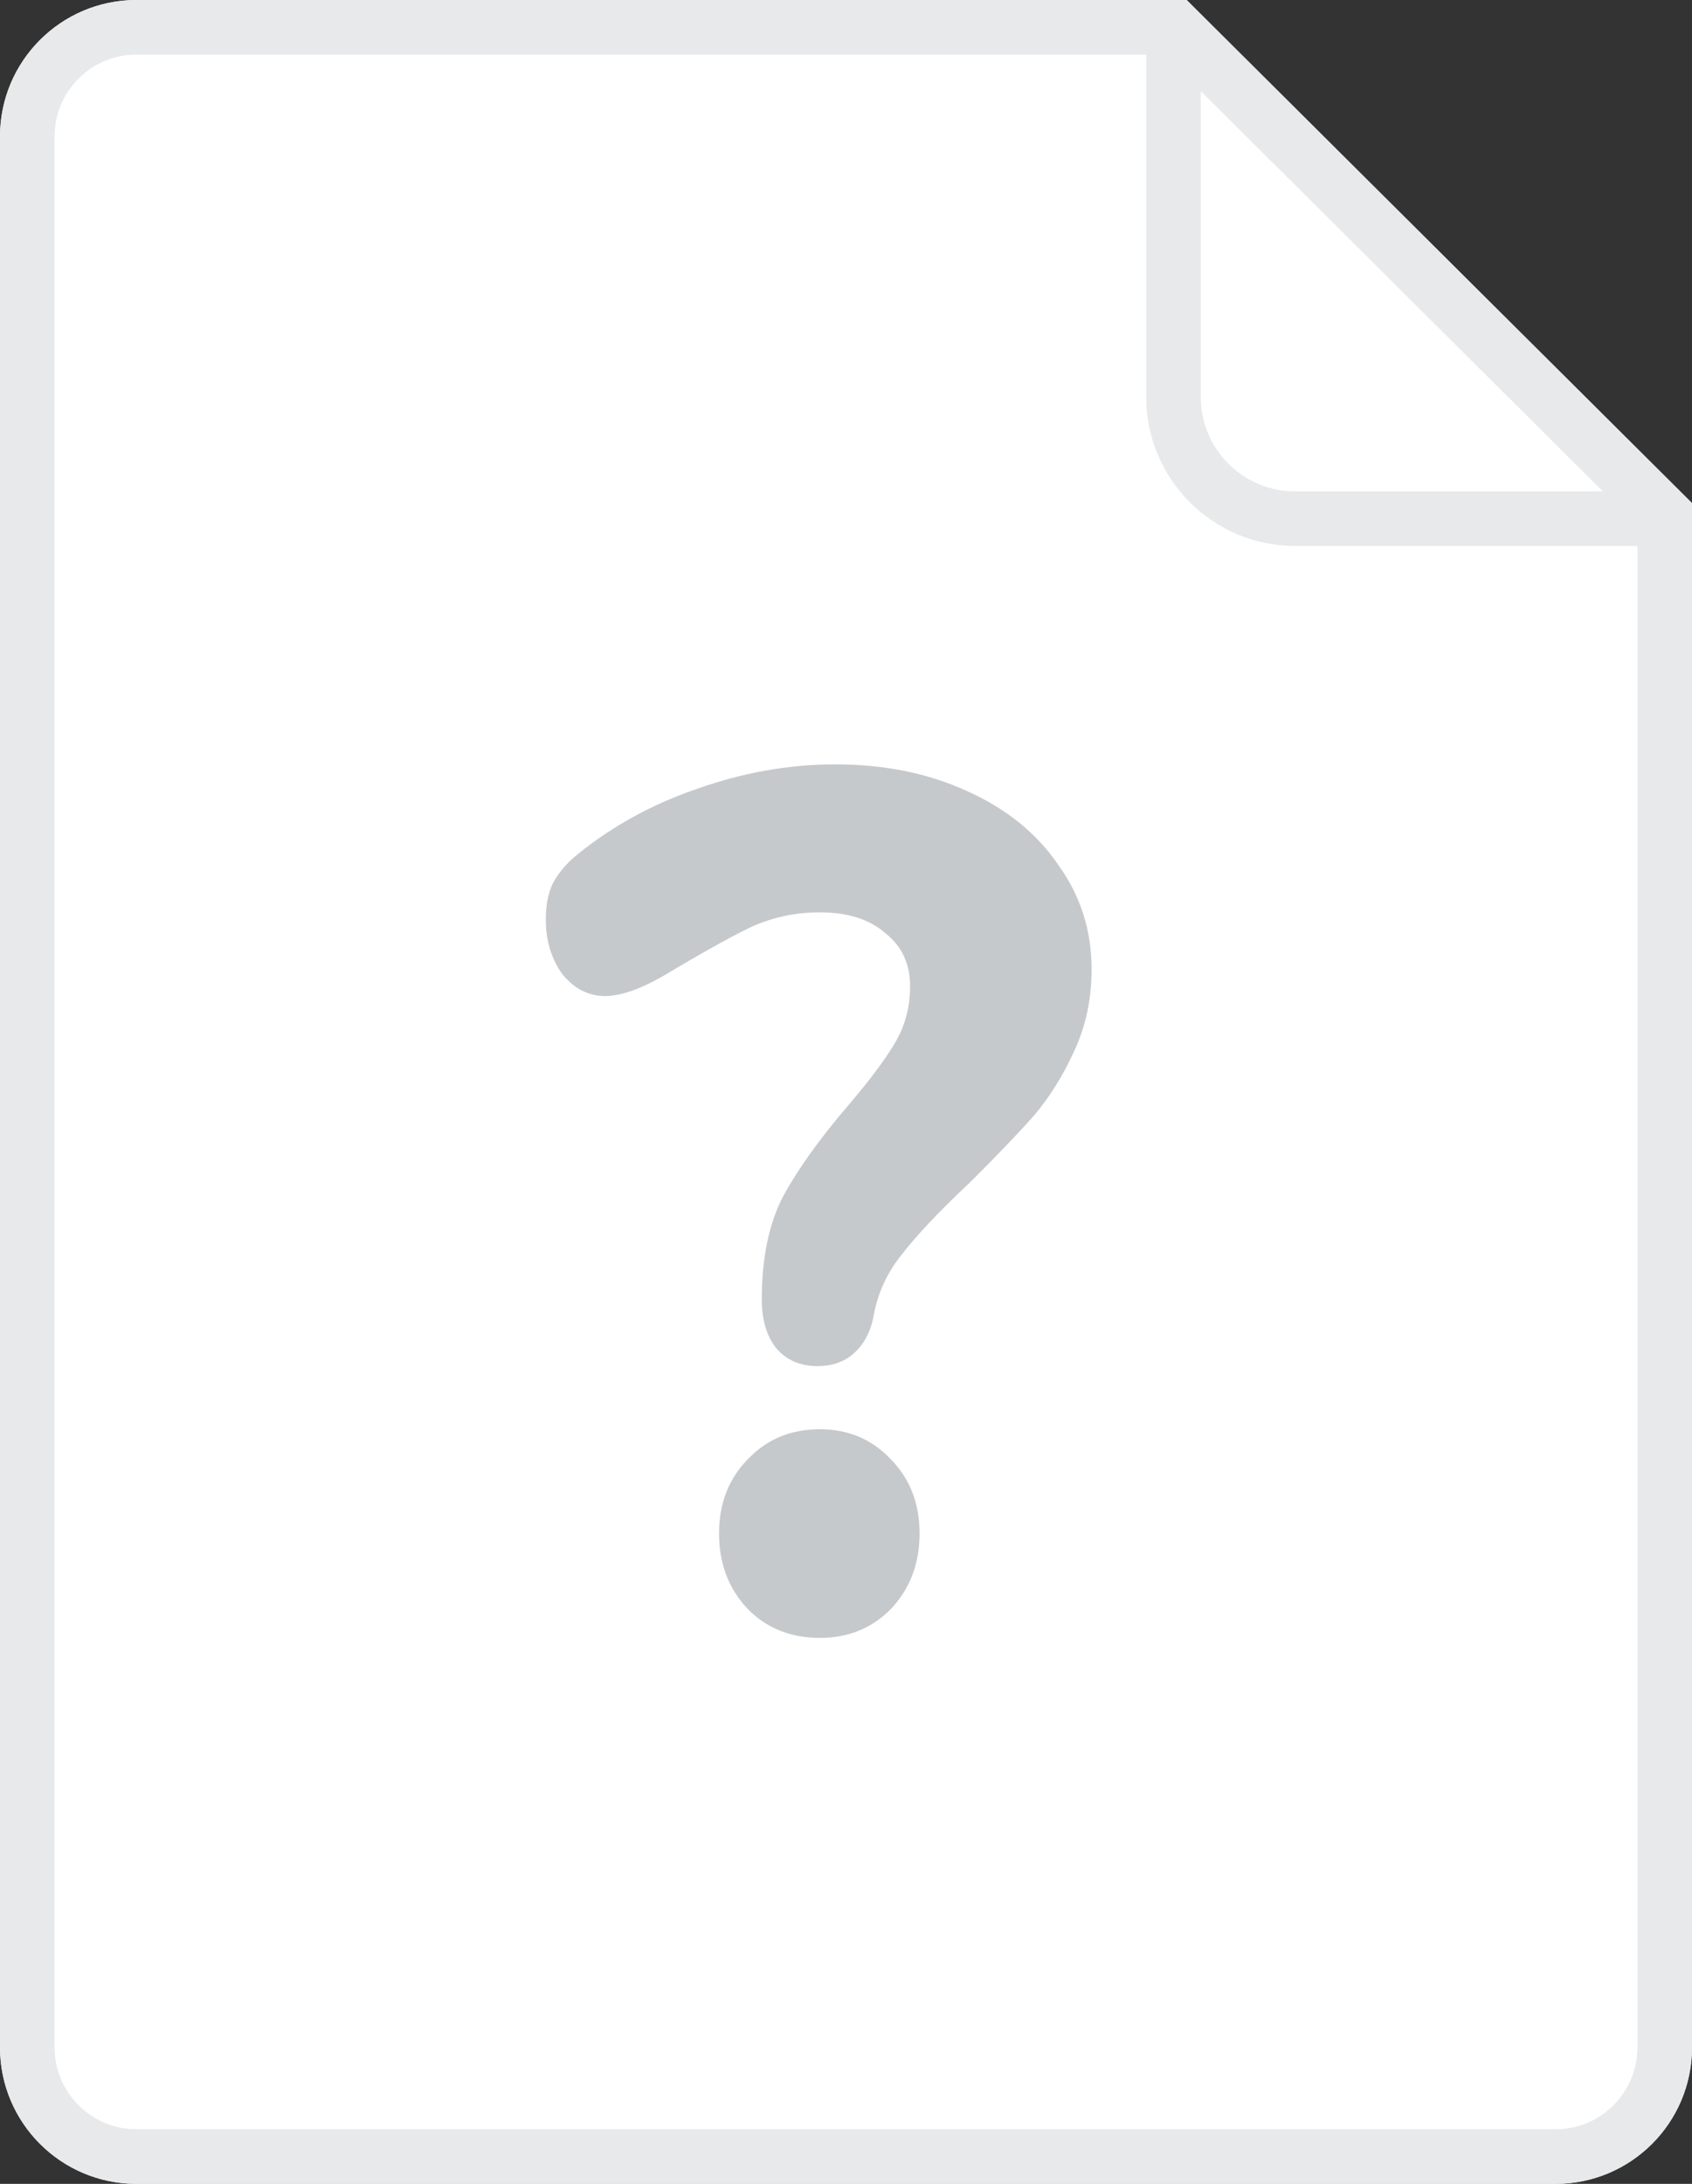 <svg width="31" height="40" viewBox="0 0 31 40" fill="none" xmlns="http://www.w3.org/2000/svg">
<rect x="0" y="0" width="31" height="40" fill="#333333" stroke="none"/>
<path fill-rule="evenodd" clip-rule="evenodd" d="M2.5 0H21.741L31 9.215V37.5C31 38.881 29.88 40 28.5 40H2.5C1.12 40 0 38.881 0 37.5V2.5C0 1.119 1.12 0 2.5 0Z" fill="white"/>
<path d="M2.5 0.5H21.535L30.5 9.423V37.5C30.5 38.605 29.604 39.5 28.5 39.5H2.5C1.396 39.5 0.5 38.605 0.5 37.5V2.5C0.5 1.395 1.396 0.5 2.5 0.5Z" stroke="#E8E9EB"/>
<path d="M30.5 9.5H23.729C22.499 9.5 21.5 8.502 21.5 7.273V0.5" stroke="#E8E9EB"/>
<path d="M14.978 25.022C14.659 25.022 14.406 24.911 14.217 24.689C14.043 24.467 13.957 24.17 13.957 23.8C13.957 23.044 14.087 22.415 14.348 21.911C14.623 21.407 15.022 20.852 15.543 20.244C15.935 19.785 16.217 19.407 16.391 19.111C16.58 18.8 16.674 18.452 16.674 18.067C16.674 17.652 16.522 17.326 16.217 17.089C15.928 16.837 15.529 16.711 15.022 16.711C14.558 16.711 14.123 16.807 13.717 17C13.326 17.193 12.797 17.489 12.13 17.889C11.71 18.126 11.362 18.244 11.087 18.244C10.783 18.244 10.522 18.111 10.304 17.844C10.101 17.563 10 17.23 10 16.844C10 16.578 10.043 16.356 10.13 16.178C10.232 15.985 10.384 15.807 10.587 15.644C11.225 15.126 11.957 14.726 12.783 14.444C13.623 14.148 14.464 14 15.304 14C16.203 14 17.007 14.163 17.717 14.489C18.442 14.815 19 15.267 19.391 15.844C19.797 16.407 20 17.044 20 17.756C20 18.304 19.891 18.807 19.674 19.267C19.471 19.711 19.225 20.104 18.935 20.444C18.645 20.77 18.254 21.178 17.761 21.667C17.21 22.185 16.797 22.622 16.522 22.978C16.246 23.319 16.073 23.704 16 24.133C15.942 24.415 15.819 24.637 15.63 24.8C15.457 24.948 15.239 25.022 14.978 25.022ZM15.022 30C14.486 30 14.043 29.822 13.696 29.467C13.348 29.096 13.174 28.637 13.174 28.089C13.174 27.541 13.348 27.089 13.696 26.733C14.043 26.363 14.486 26.178 15.022 26.178C15.543 26.178 15.978 26.363 16.326 26.733C16.674 27.089 16.848 27.541 16.848 28.089C16.848 28.637 16.674 29.096 16.326 29.467C15.978 29.822 15.543 30 15.022 30Z" fill="#C6C9CC"/>
</svg>
